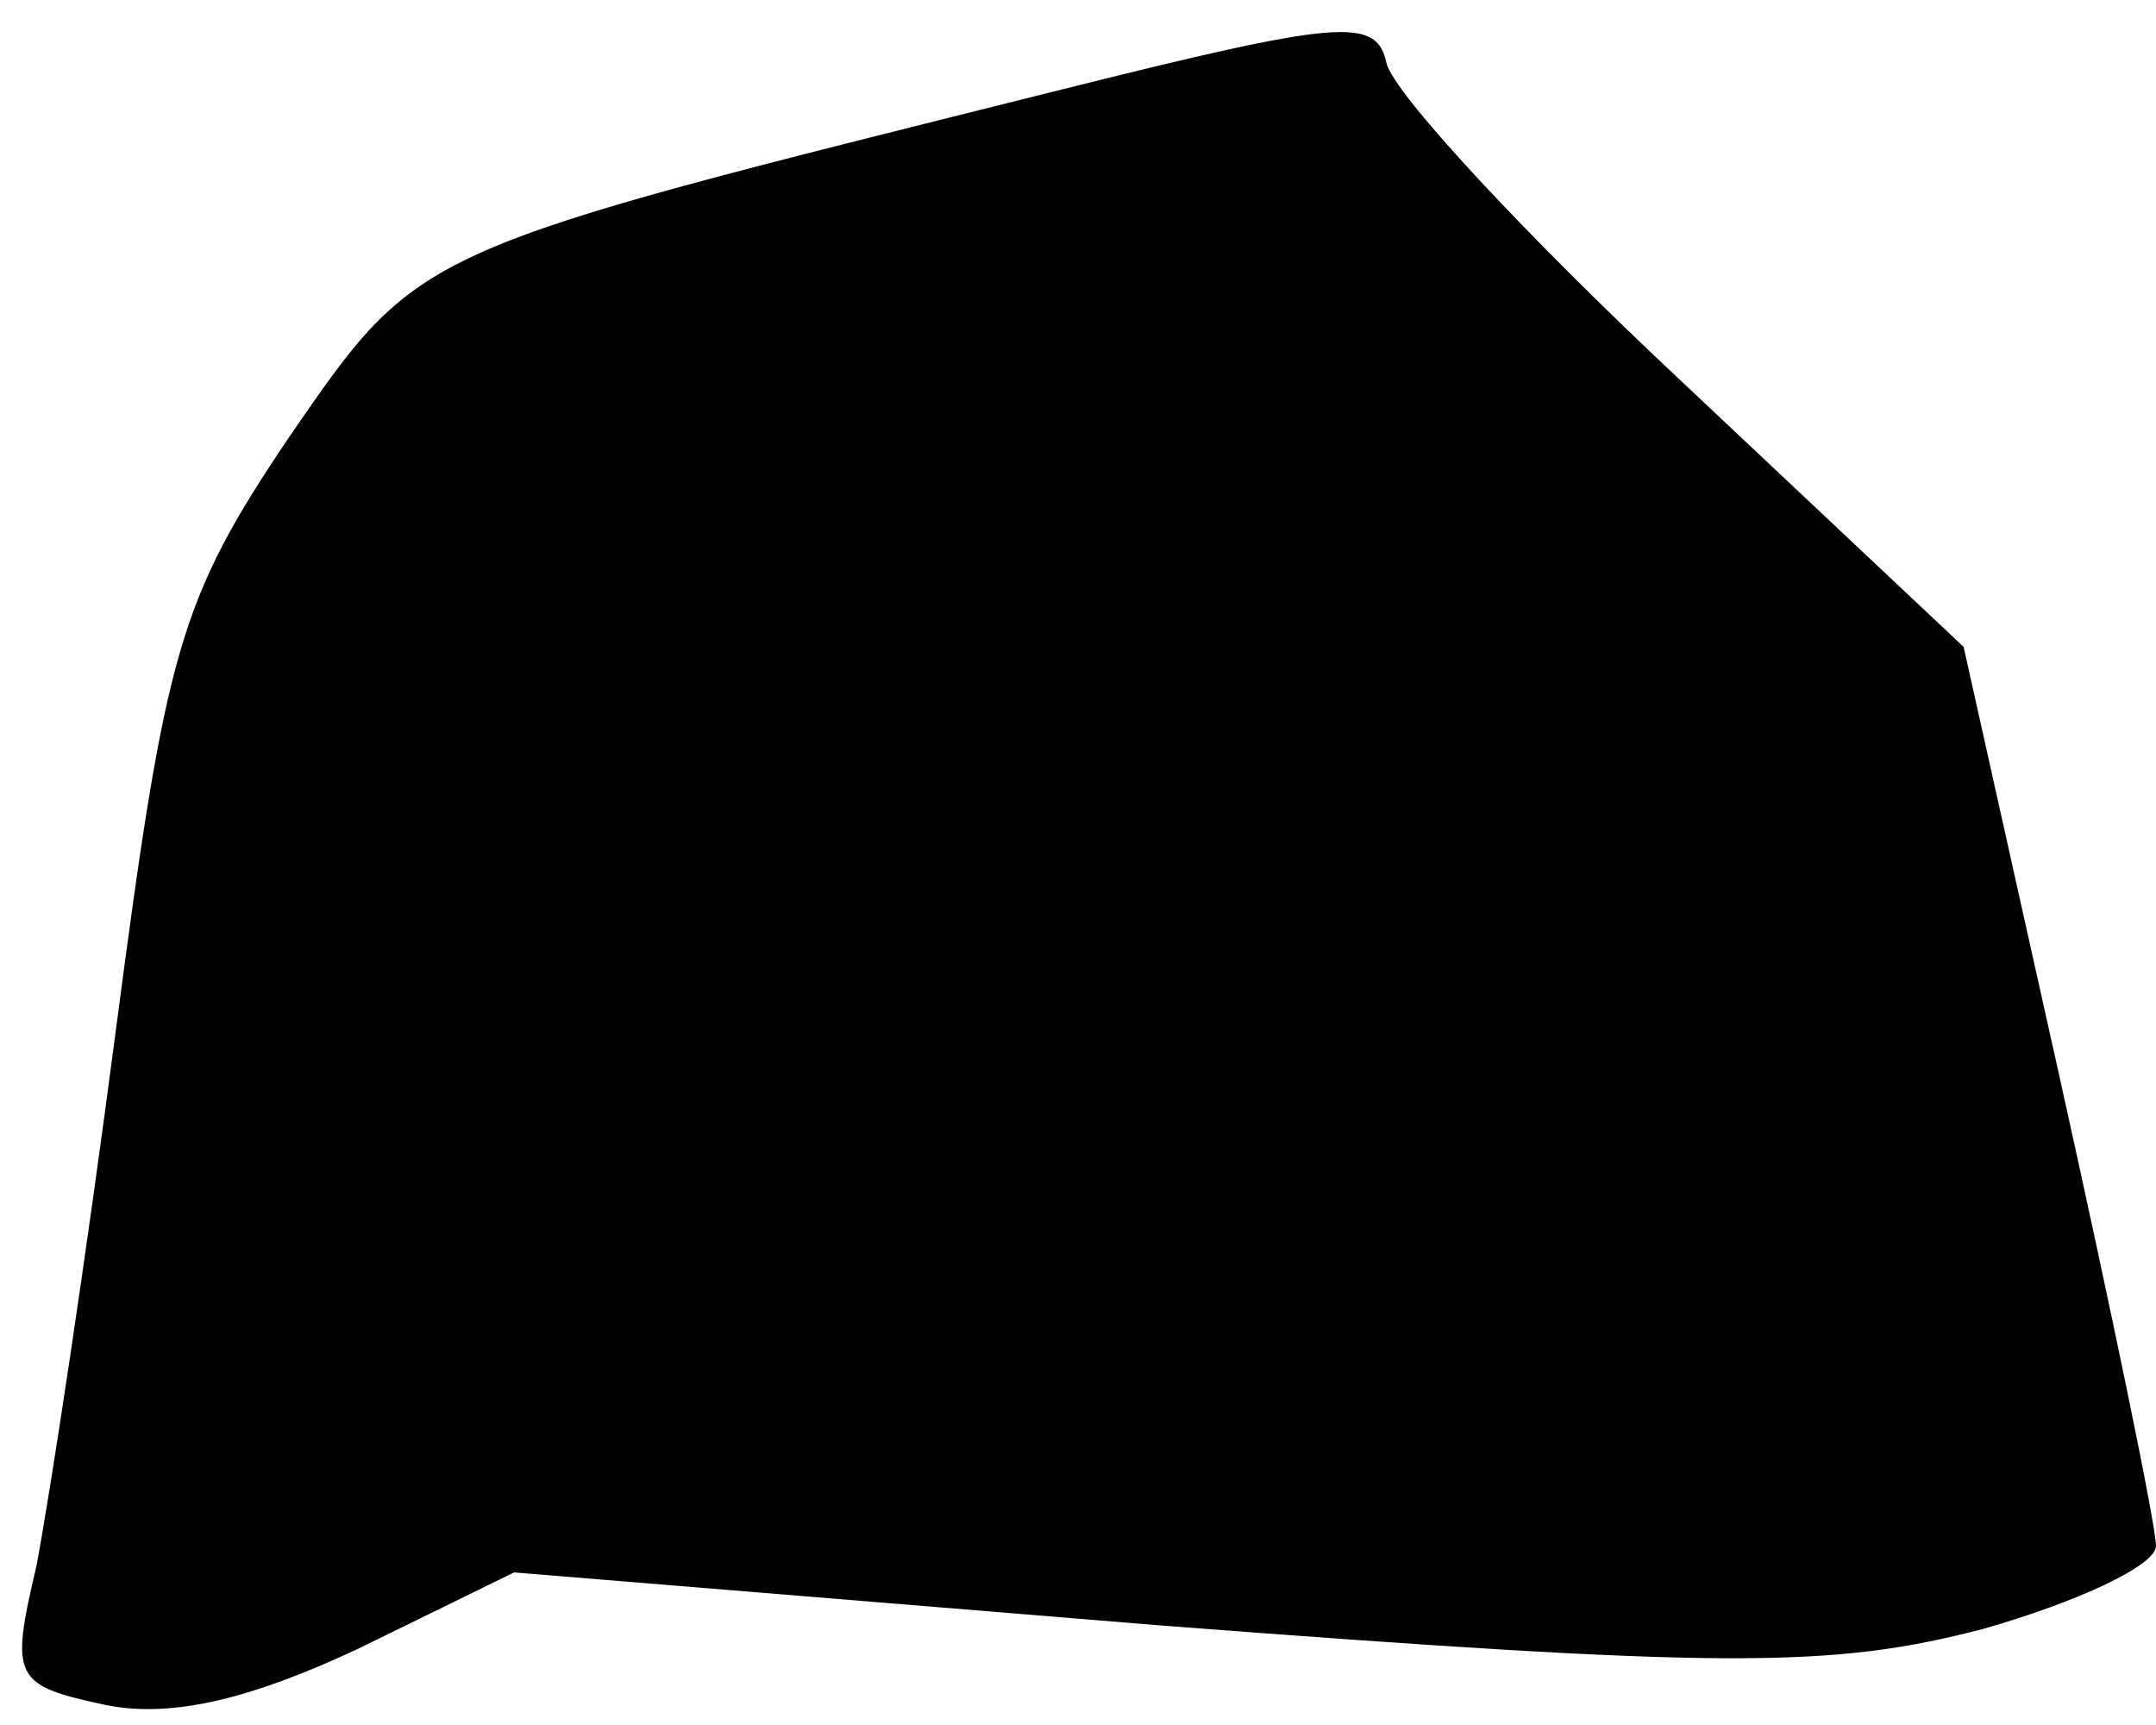 <?xml version="1.0" standalone="no"?>
<!DOCTYPE svg PUBLIC "-//W3C//DTD SVG 20010904//EN"
 "http://www.w3.org/TR/2001/REC-SVG-20010904/DTD/svg10.dtd">
<svg version="1.0" xmlns="http://www.w3.org/2000/svg"
 width="65pt" height="52pt" viewBox="0 0 65 52"
 preserveAspectRatio="xMidYMid meet">
<g transform="translate(0,52) scale(0.1,-0.1)"
fill="#000000" stroke="none">
<path fill="#000000" stroke="none" d="M320 493 c-196 -49 -193 -47 -233 -105
-33 -49 -37 -64 -52 -178 -9 -69 -20 -141 -24 -162 -8 -34 -7 -36 21 -42 20
-4 44 2 76 17 l47 23 195 -16 c170 -13 202 -13 248 -1 28 8 52 19 52 25 0 6
-13 69 -29 141 l-29 130 -85 80 c-47 44 -87 87 -89 96 -3 14 -14 13 -98 -8z"/>
</g>
</svg>
